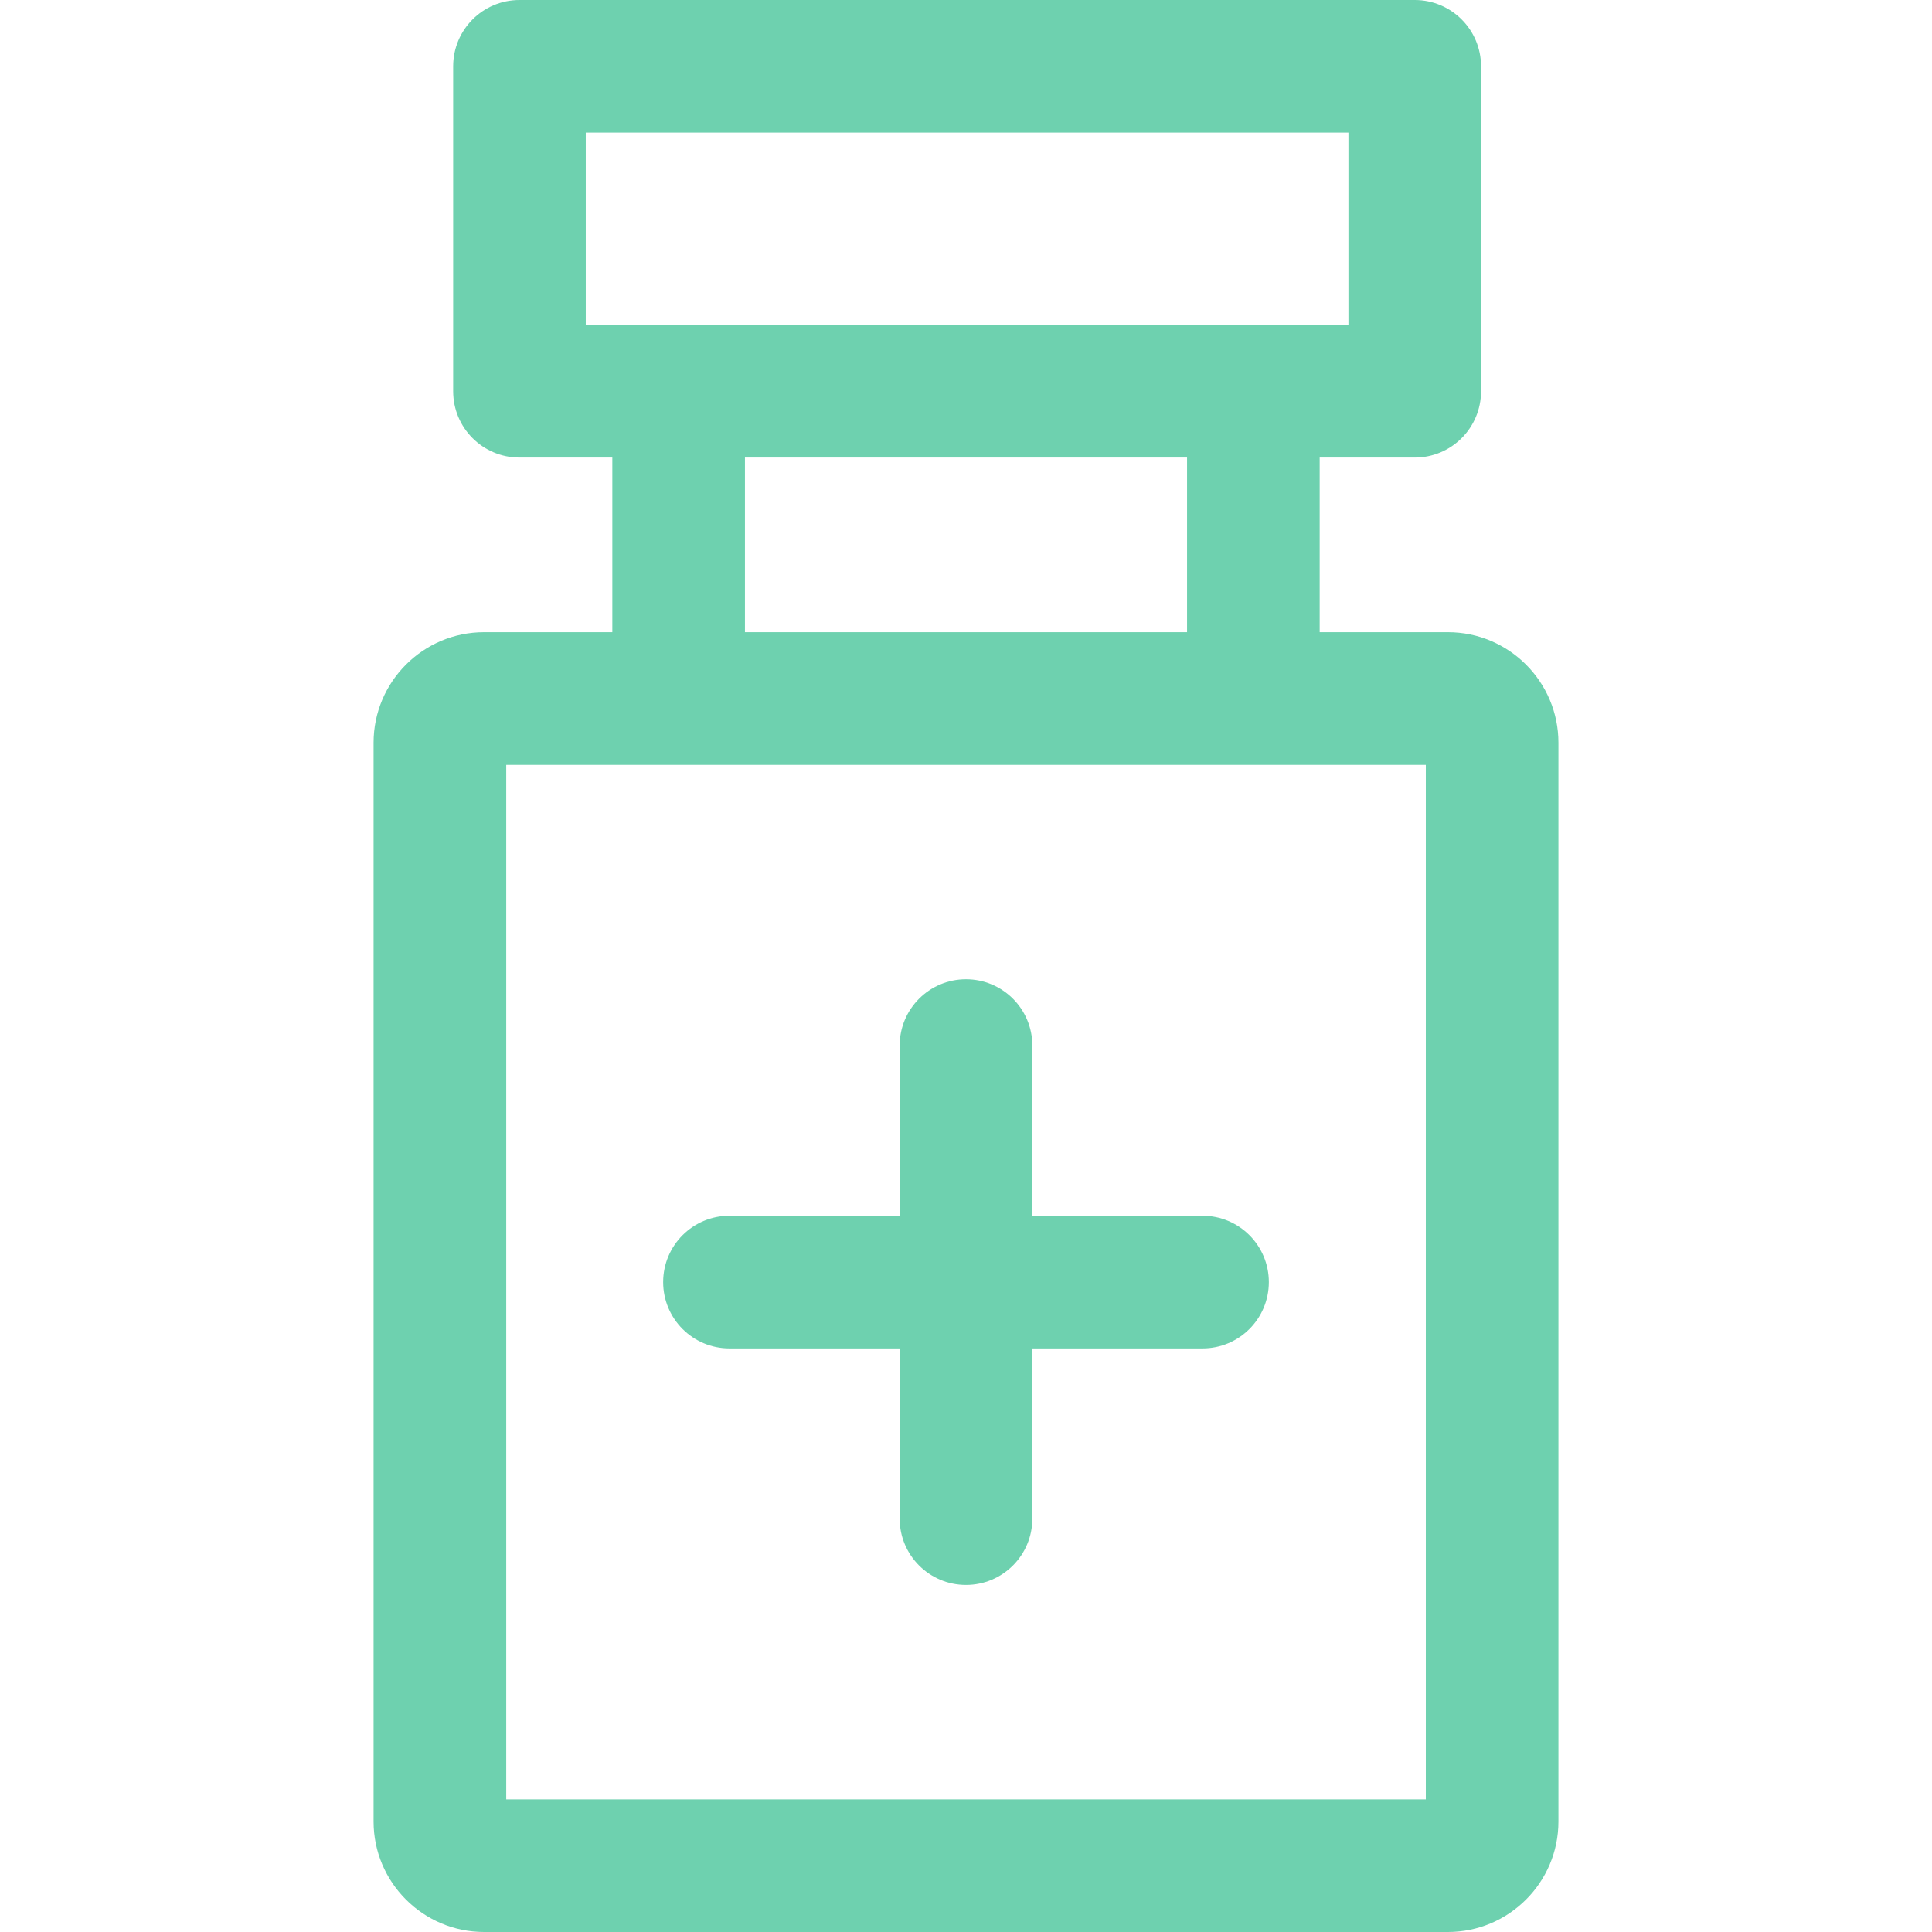 <svg width="36" height="36" viewBox="0 0 36 36" fill="none" xmlns="http://www.w3.org/2000/svg">
<path d="M26.362 0H9.68C8.997 0 8.444 0.553 8.444 1.236V7.291C8.444 7.973 8.997 8.526 9.68 8.526H26.362C27.044 8.526 27.597 7.973 27.597 7.291V1.236C27.597 0.553 27.044 0 26.362 0ZM25.126 6.055H10.915V2.471H25.126V6.055H25.126Z" fill="#6ED1AF"/>
<path d="M24.59 7.332H22.119V13.016H24.59V7.332Z" fill="#6ED1AF"/>
<path d="M13.881 7.332H11.41V13.016H13.881V7.332Z" fill="#6ED1AF"/>
<path d="M26.98 11.78H9.021C7.885 11.78 6.961 12.704 6.961 13.84V33.941C6.961 35.076 7.885 36 9.021 36H26.98C28.115 36 29.039 35.076 29.039 33.941V13.84C29.039 12.704 28.115 11.78 26.98 11.78ZM26.568 33.529H9.433V14.252H26.568V33.529Z" fill="#6ED1AF"/>
<path d="M18 18.247C17.318 18.247 16.764 18.8 16.764 19.483V28.297C16.764 28.98 17.318 29.533 18 29.533C18.683 29.533 19.236 28.98 19.236 28.297V19.483C19.236 18.8 18.683 18.247 18 18.247Z" fill="#6ED1AF"/>
<path d="M22.407 22.654H13.593C12.91 22.654 12.357 23.208 12.357 23.89C12.357 24.573 12.91 25.126 13.593 25.126H22.407C23.09 25.126 23.643 24.573 23.643 23.89C23.643 23.208 23.09 22.654 22.407 22.654Z" fill="#6ED1AF"/>
</svg>
